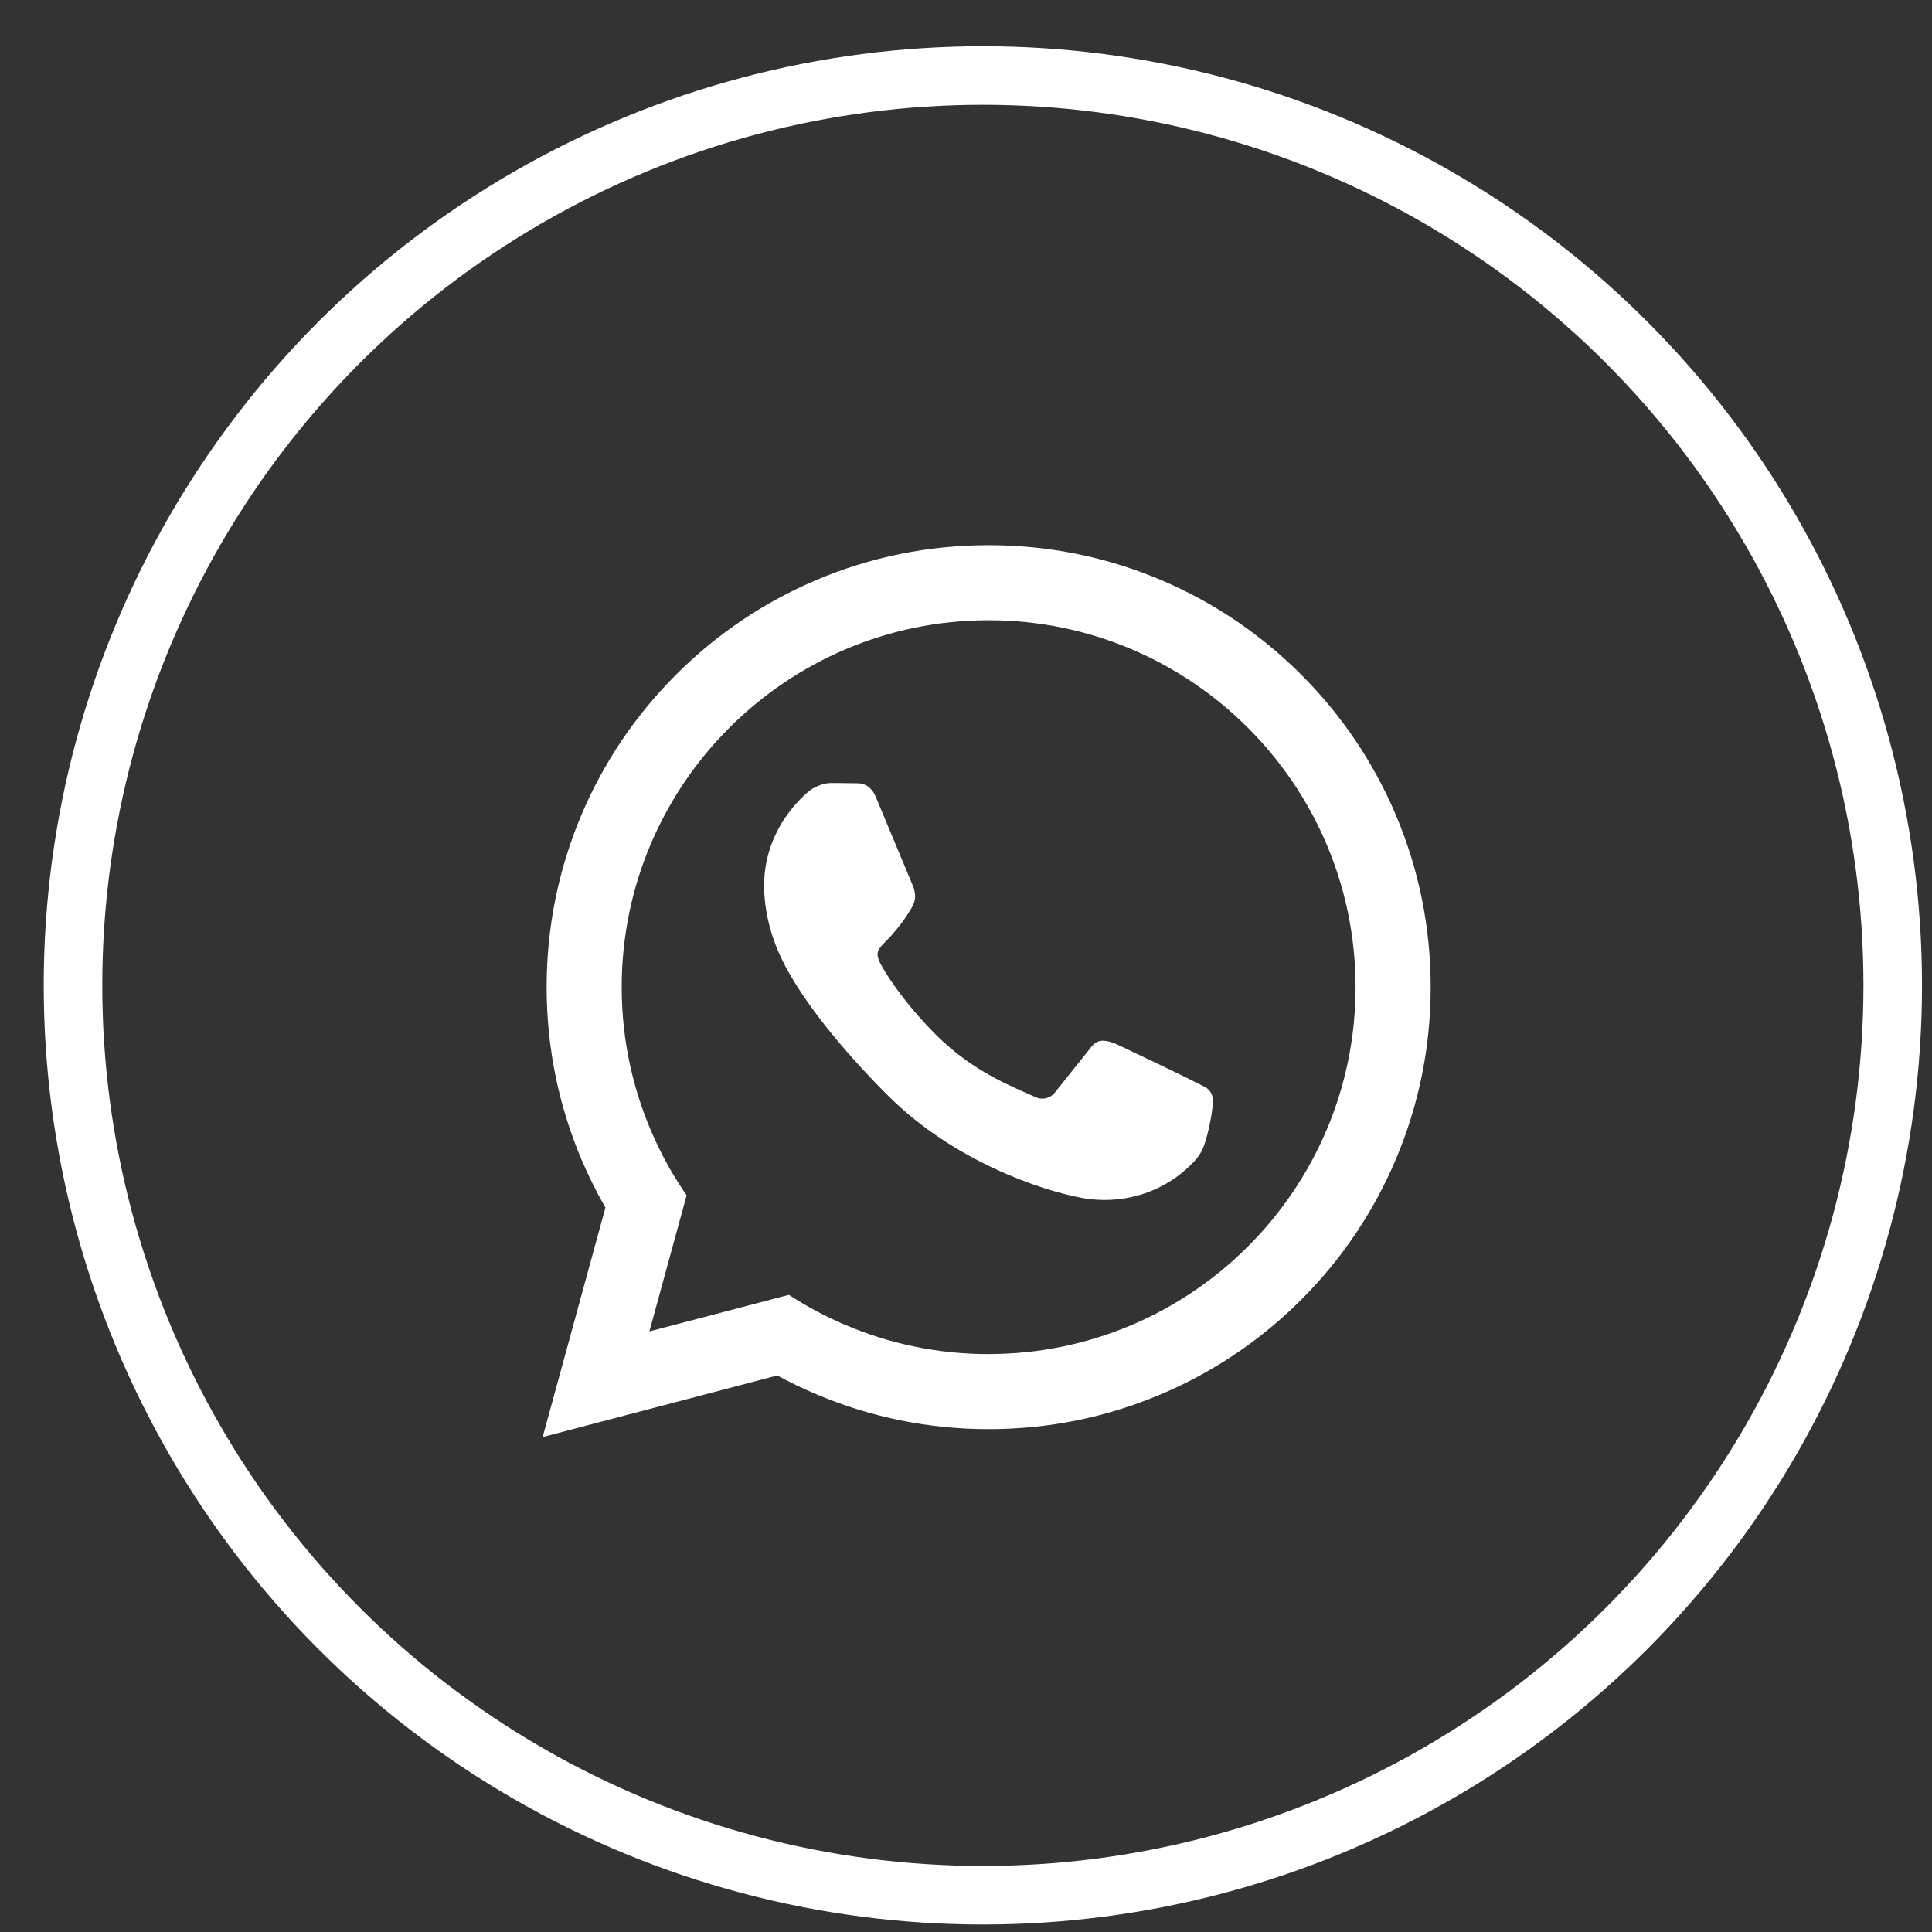 <svg width="33" height="33" viewBox="0 0 33 33" fill="none" xmlns="http://www.w3.org/2000/svg">
<rect x="0" y="0" width="33" height="33" fill="#333333" stroke="none"/>
<circle cx="16.788" cy="16.831" r="15.541" stroke="white"/>
<path d="M23.843 13.922C23.462 13.023 22.918 12.216 22.225 11.523C21.532 10.83 20.725 10.285 19.826 9.905C18.894 9.511 17.906 9.312 16.887 9.312C15.867 9.312 14.879 9.511 13.948 9.905C13.049 10.286 12.241 10.83 11.548 11.523C10.855 12.216 10.31 13.023 9.93 13.922C9.537 14.854 9.337 15.842 9.337 16.861C9.337 17.88 9.537 18.869 9.93 19.8C10.051 20.085 10.188 20.361 10.341 20.627L9.269 24.546L13.277 23.494C13.495 23.613 13.718 23.72 13.948 23.817C14.879 24.211 15.868 24.411 16.887 24.411C17.906 24.411 18.895 24.211 19.826 23.817C20.725 23.437 21.533 22.893 22.226 22.2C22.919 21.507 23.463 20.699 23.843 19.8C24.237 18.869 24.437 17.88 24.437 16.861C24.437 15.842 24.237 14.854 23.843 13.922H23.843ZM16.887 23.129C16.011 23.129 15.177 22.949 14.419 22.622C14.089 22.481 13.773 22.311 13.475 22.117L11.9 22.53L11.092 22.741L11.309 21.949L11.728 20.417C11.529 20.13 11.354 19.825 11.205 19.505C10.829 18.701 10.619 17.805 10.619 16.861C10.619 13.406 13.431 10.594 16.887 10.594C20.342 10.594 23.154 13.406 23.154 16.861C23.154 20.317 20.342 23.128 16.887 23.128V23.129Z" fill="white"/>
<path d="M20.581 18.567C20.22 18.376 19.115 17.856 19.115 17.856C18.801 17.709 18.711 17.785 18.611 17.919L18.022 18.656C17.945 18.759 17.806 18.794 17.69 18.741C17.307 18.565 16.633 18.319 15.988 17.676C15.567 17.256 15.222 16.793 15.053 16.486C14.931 16.266 14.994 16.214 15.159 16.051C15.226 15.985 15.409 15.767 15.473 15.663C15.587 15.481 15.699 15.369 15.58 15.1L14.957 13.606C14.899 13.469 14.794 13.379 14.646 13.379C14.506 13.379 14.325 13.373 14.181 13.375C14.083 13.375 13.948 13.426 13.865 13.48C13.727 13.572 13.081 14.136 13.053 15.059C13.041 15.461 13.134 15.9 13.318 16.307C13.709 17.173 14.648 18.202 15.195 18.74C16.297 19.827 17.761 20.329 18.484 20.462C19.114 20.578 19.86 20.411 20.4 19.835C20.443 19.789 20.484 19.73 20.515 19.679C20.605 19.53 20.707 19.058 20.717 18.823C20.722 18.713 20.679 18.618 20.581 18.566L20.581 18.567Z" fill="white"/>
</svg>
